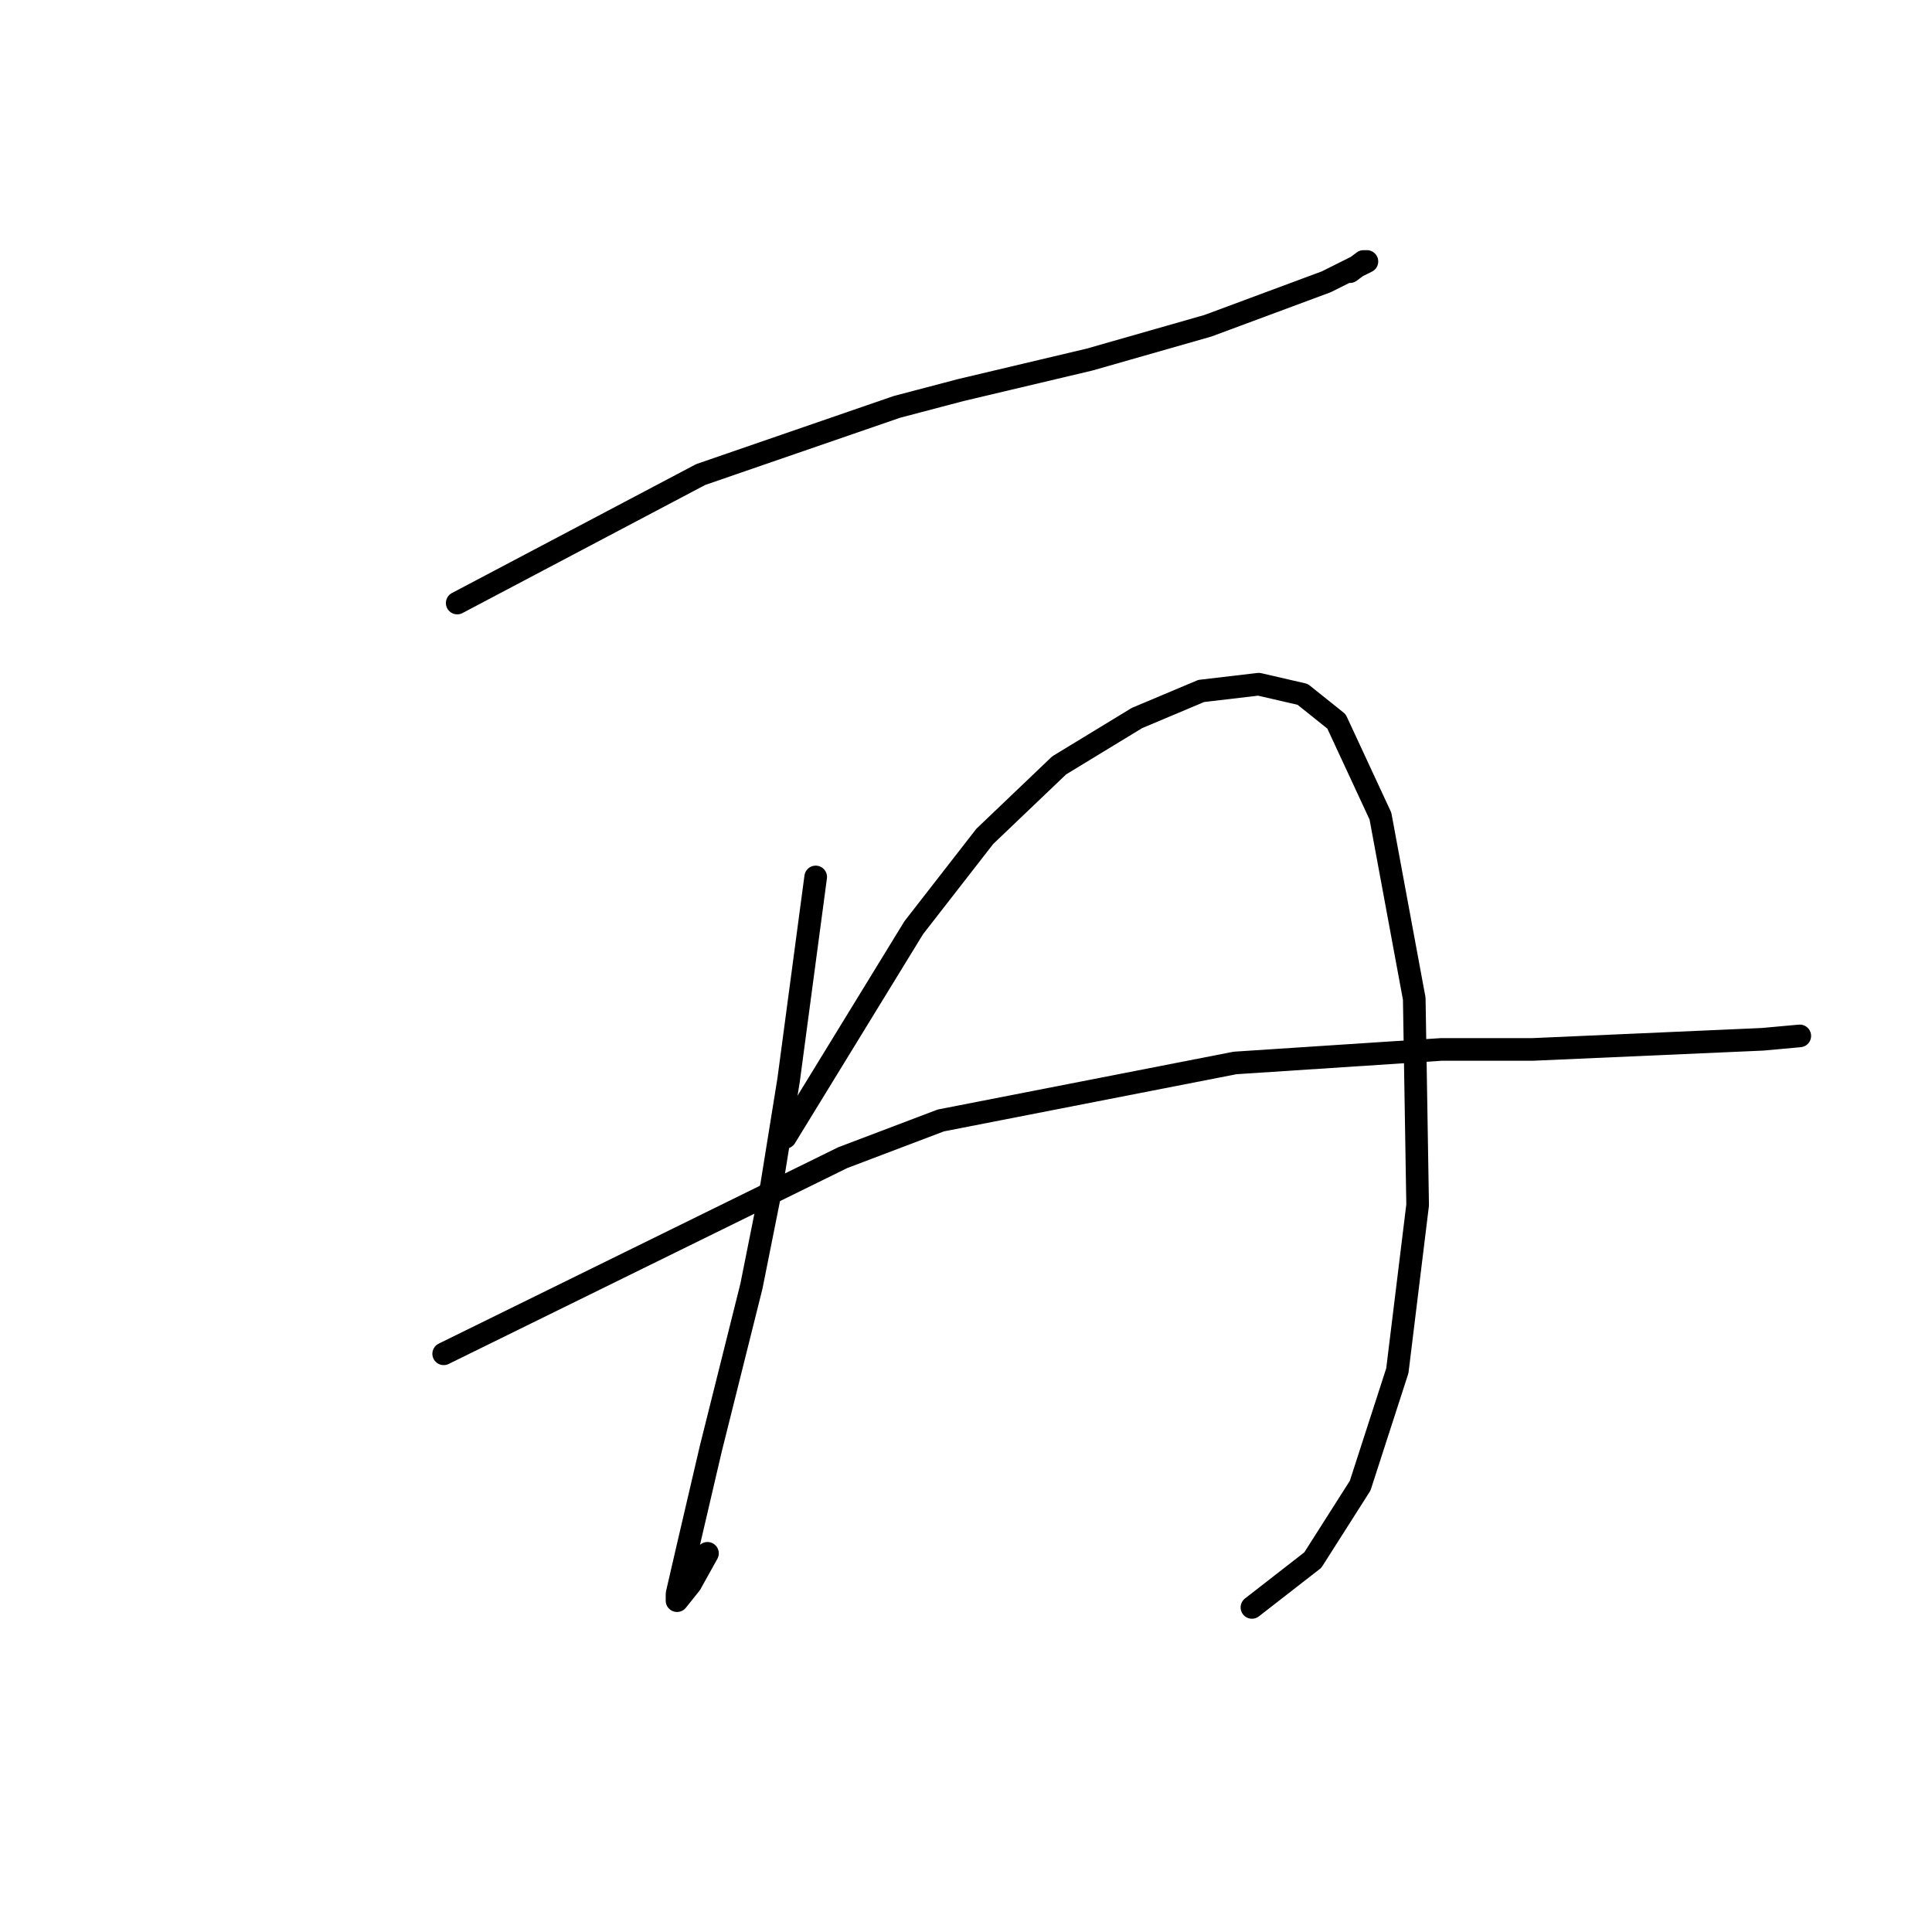 <?xml version="1.0" standalone="no"?>
    <svg width="256" height="256" xmlns="http://www.w3.org/2000/svg" version="1.1">
    <polyline stroke="black" stroke-width="3" stroke-linecap="round" fill="transparent" stroke-linejoin="round" points="60.584 79.906 76.715 71.392 92.847 62.878 118.837 53.916 127.351 51.676 144.379 47.643 160.062 43.162 175.746 37.337 180.227 35.096 181.123 34.648 180.675 34.648 178.882 35.992 178.882 35.992 " />
        <polyline stroke="black" stroke-width="3" stroke-linecap="round" fill="transparent" stroke-linejoin="round" points="108.083 116.202 106.29 129.645 104.498 143.088 102.257 156.98 99.569 170.423 94.191 191.931 91.055 205.374 89.71 211.2 89.71 212.096 91.503 209.855 93.743 205.823 93.743 205.823 " />
        <polyline stroke="black" stroke-width="3" stroke-linecap="round" fill="transparent" stroke-linejoin="round" points="104.05 150.706 112.563 136.815 121.077 122.924 130.488 110.825 140.346 101.415 150.652 95.142 159.166 91.557 166.784 90.661 172.609 92.005 177.09 95.59 182.915 108.137 187.396 132.334 187.844 159.668 185.156 181.625 180.227 196.86 173.953 206.719 165.888 212.992 165.888 212.992 " />
        <polyline stroke="black" stroke-width="3" stroke-linecap="round" fill="transparent" stroke-linejoin="round" points="58.791 179.385 85.229 166.39 111.667 153.395 124.662 148.466 163.647 140.848 190.981 139.055 203.08 139.055 233.551 137.711 238.48 137.263 238.48 137.263 " />
        </svg>